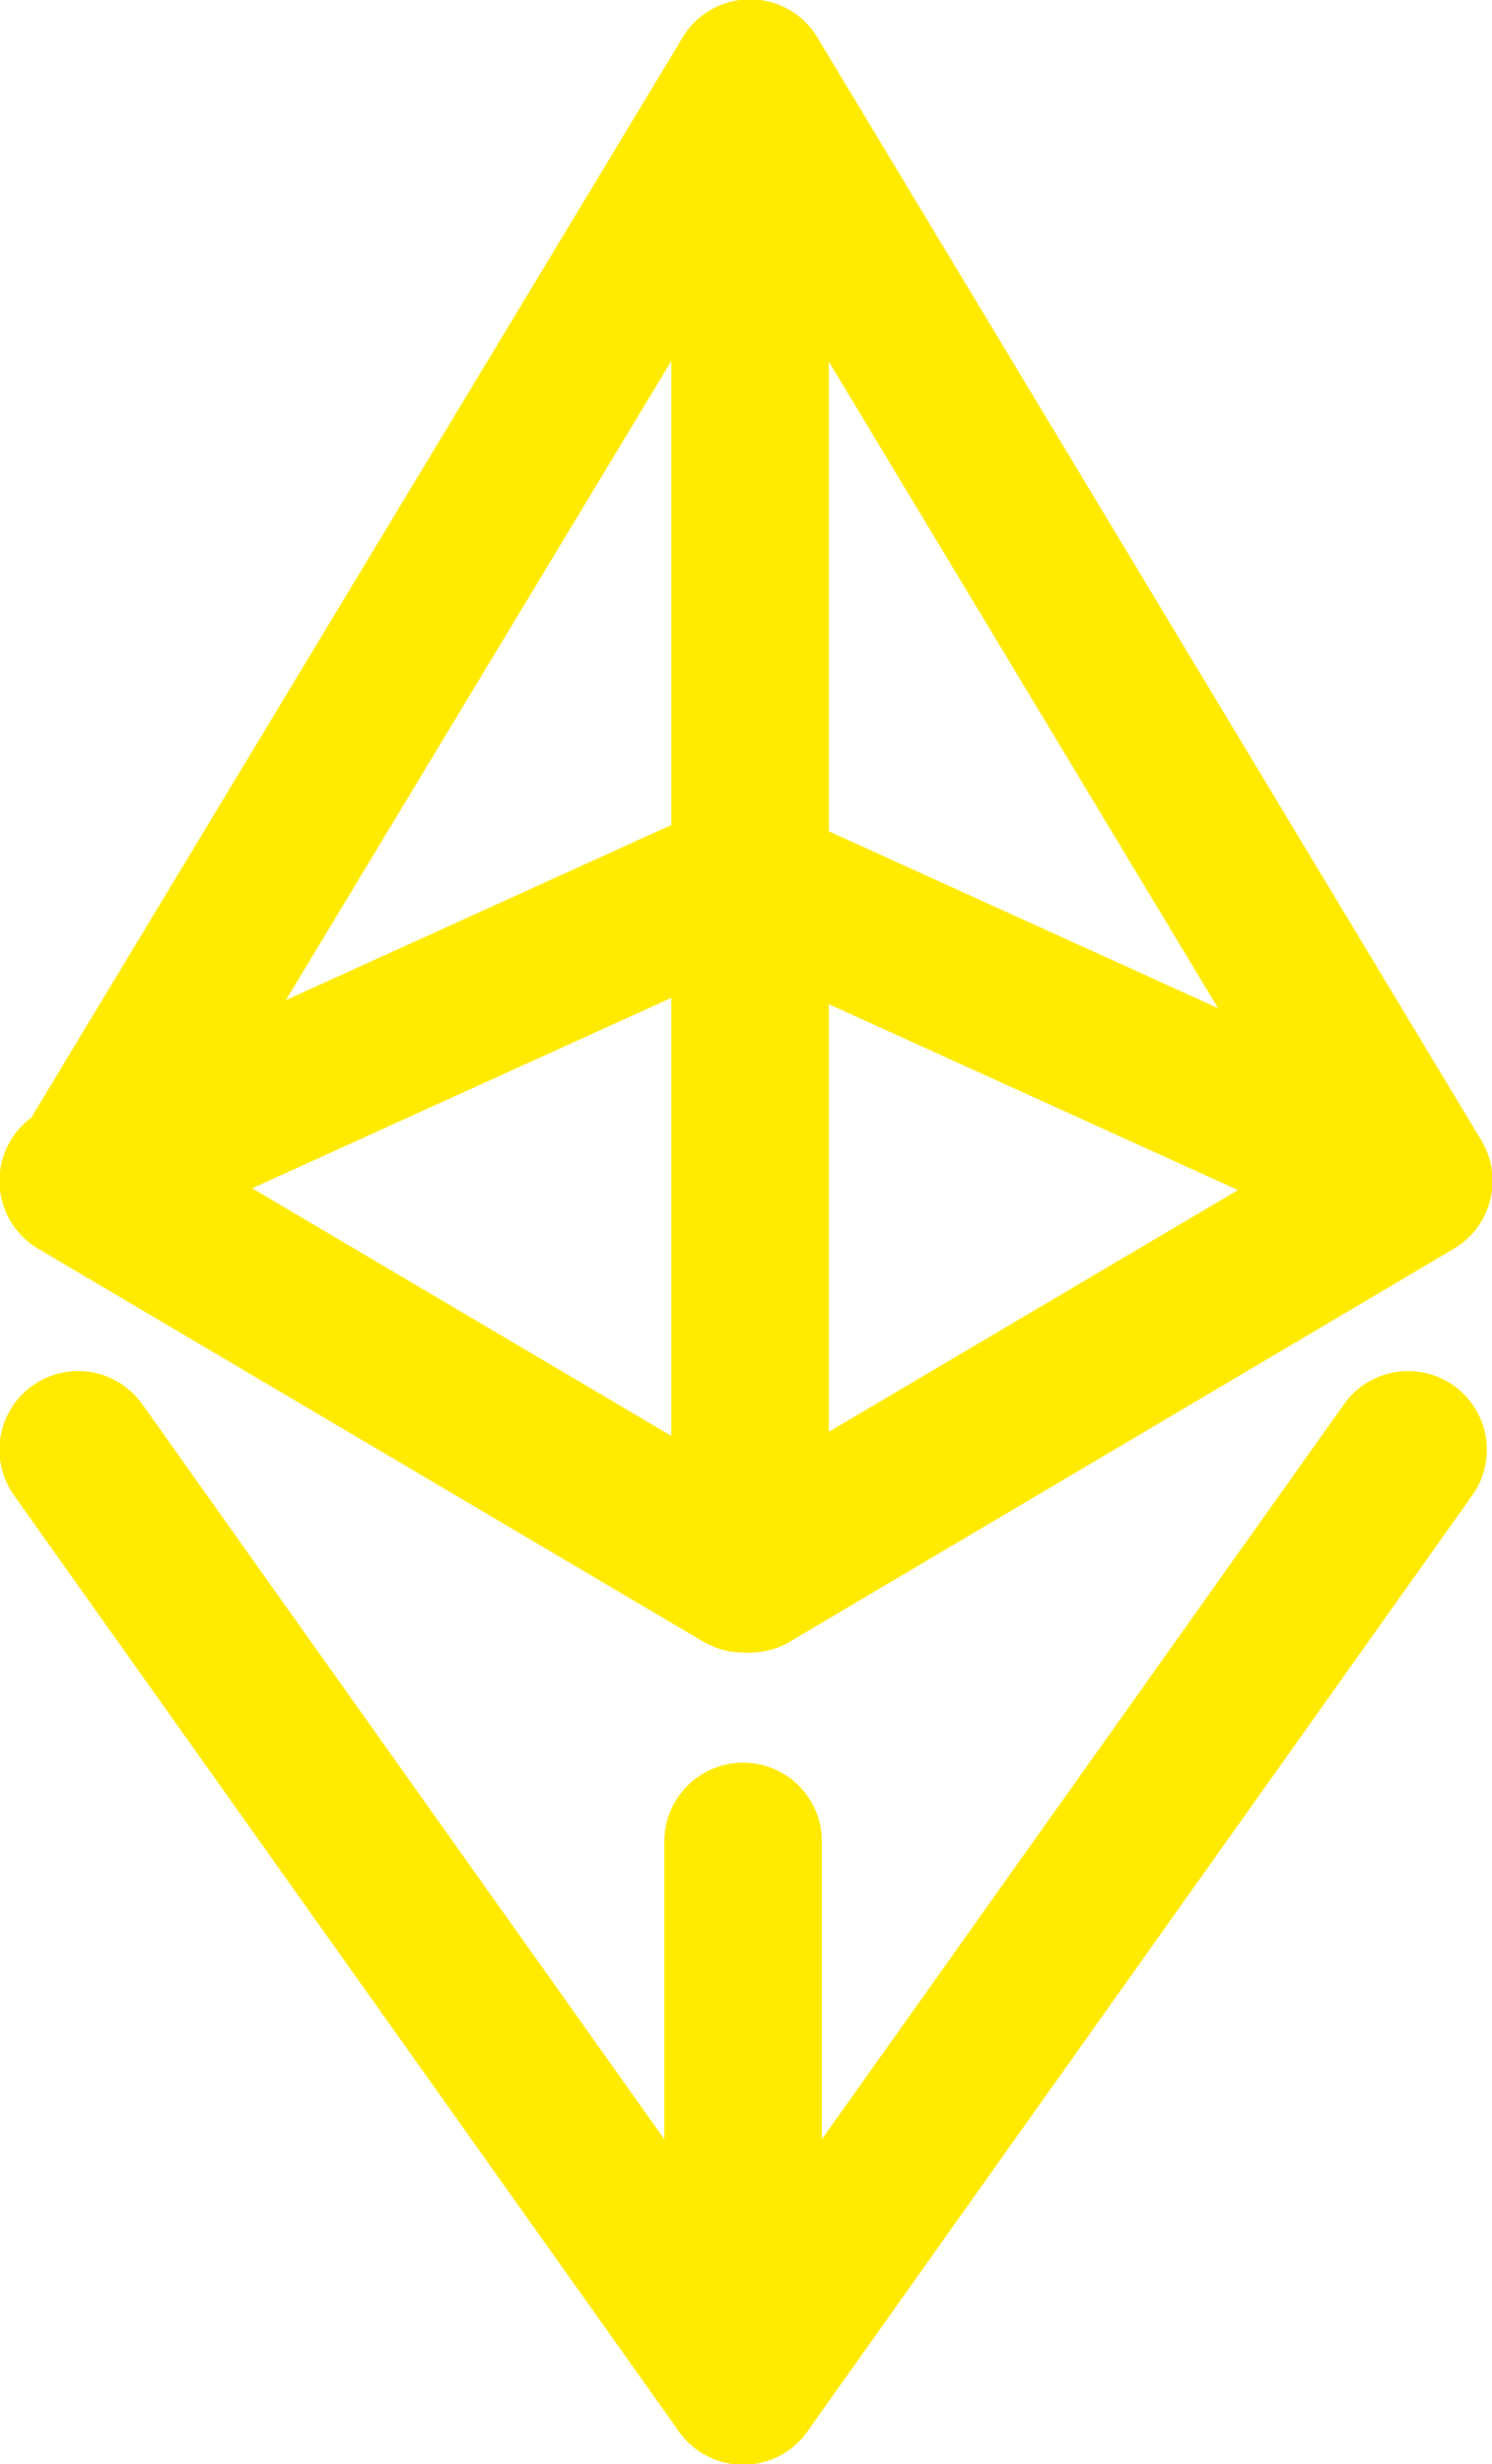<svg id="Isolation_Mode" data-name="Isolation Mode" xmlns="http://www.w3.org/2000/svg" viewBox="0 0 12.99 21.45"><defs><style>.cls-1{fill:none;stroke:#ffea00;stroke-linecap:round;stroke-linejoin:round;stroke-width:1.37px;}</style></defs><title>ethereum</title><polygon class="cls-1" points="6.47 7.65 0.68 10.28 6.47 13.7 12.26 10.28 6.47 7.65"/><polygon class="cls-1" points="0.74 10.28 6.53 13.7 6.53 7.65 6.53 0.68 0.74 10.28"/><polygon class="cls-1" points="6.53 0.68 6.53 7.65 6.53 13.7 12.31 10.28 6.53 0.68"/><polyline class="cls-1" points="0.68 12.62 6.47 20.77 6.47 16.03"/><polyline class="cls-1" points="6.47 16.03 6.47 20.77 12.26 12.62"/></svg>